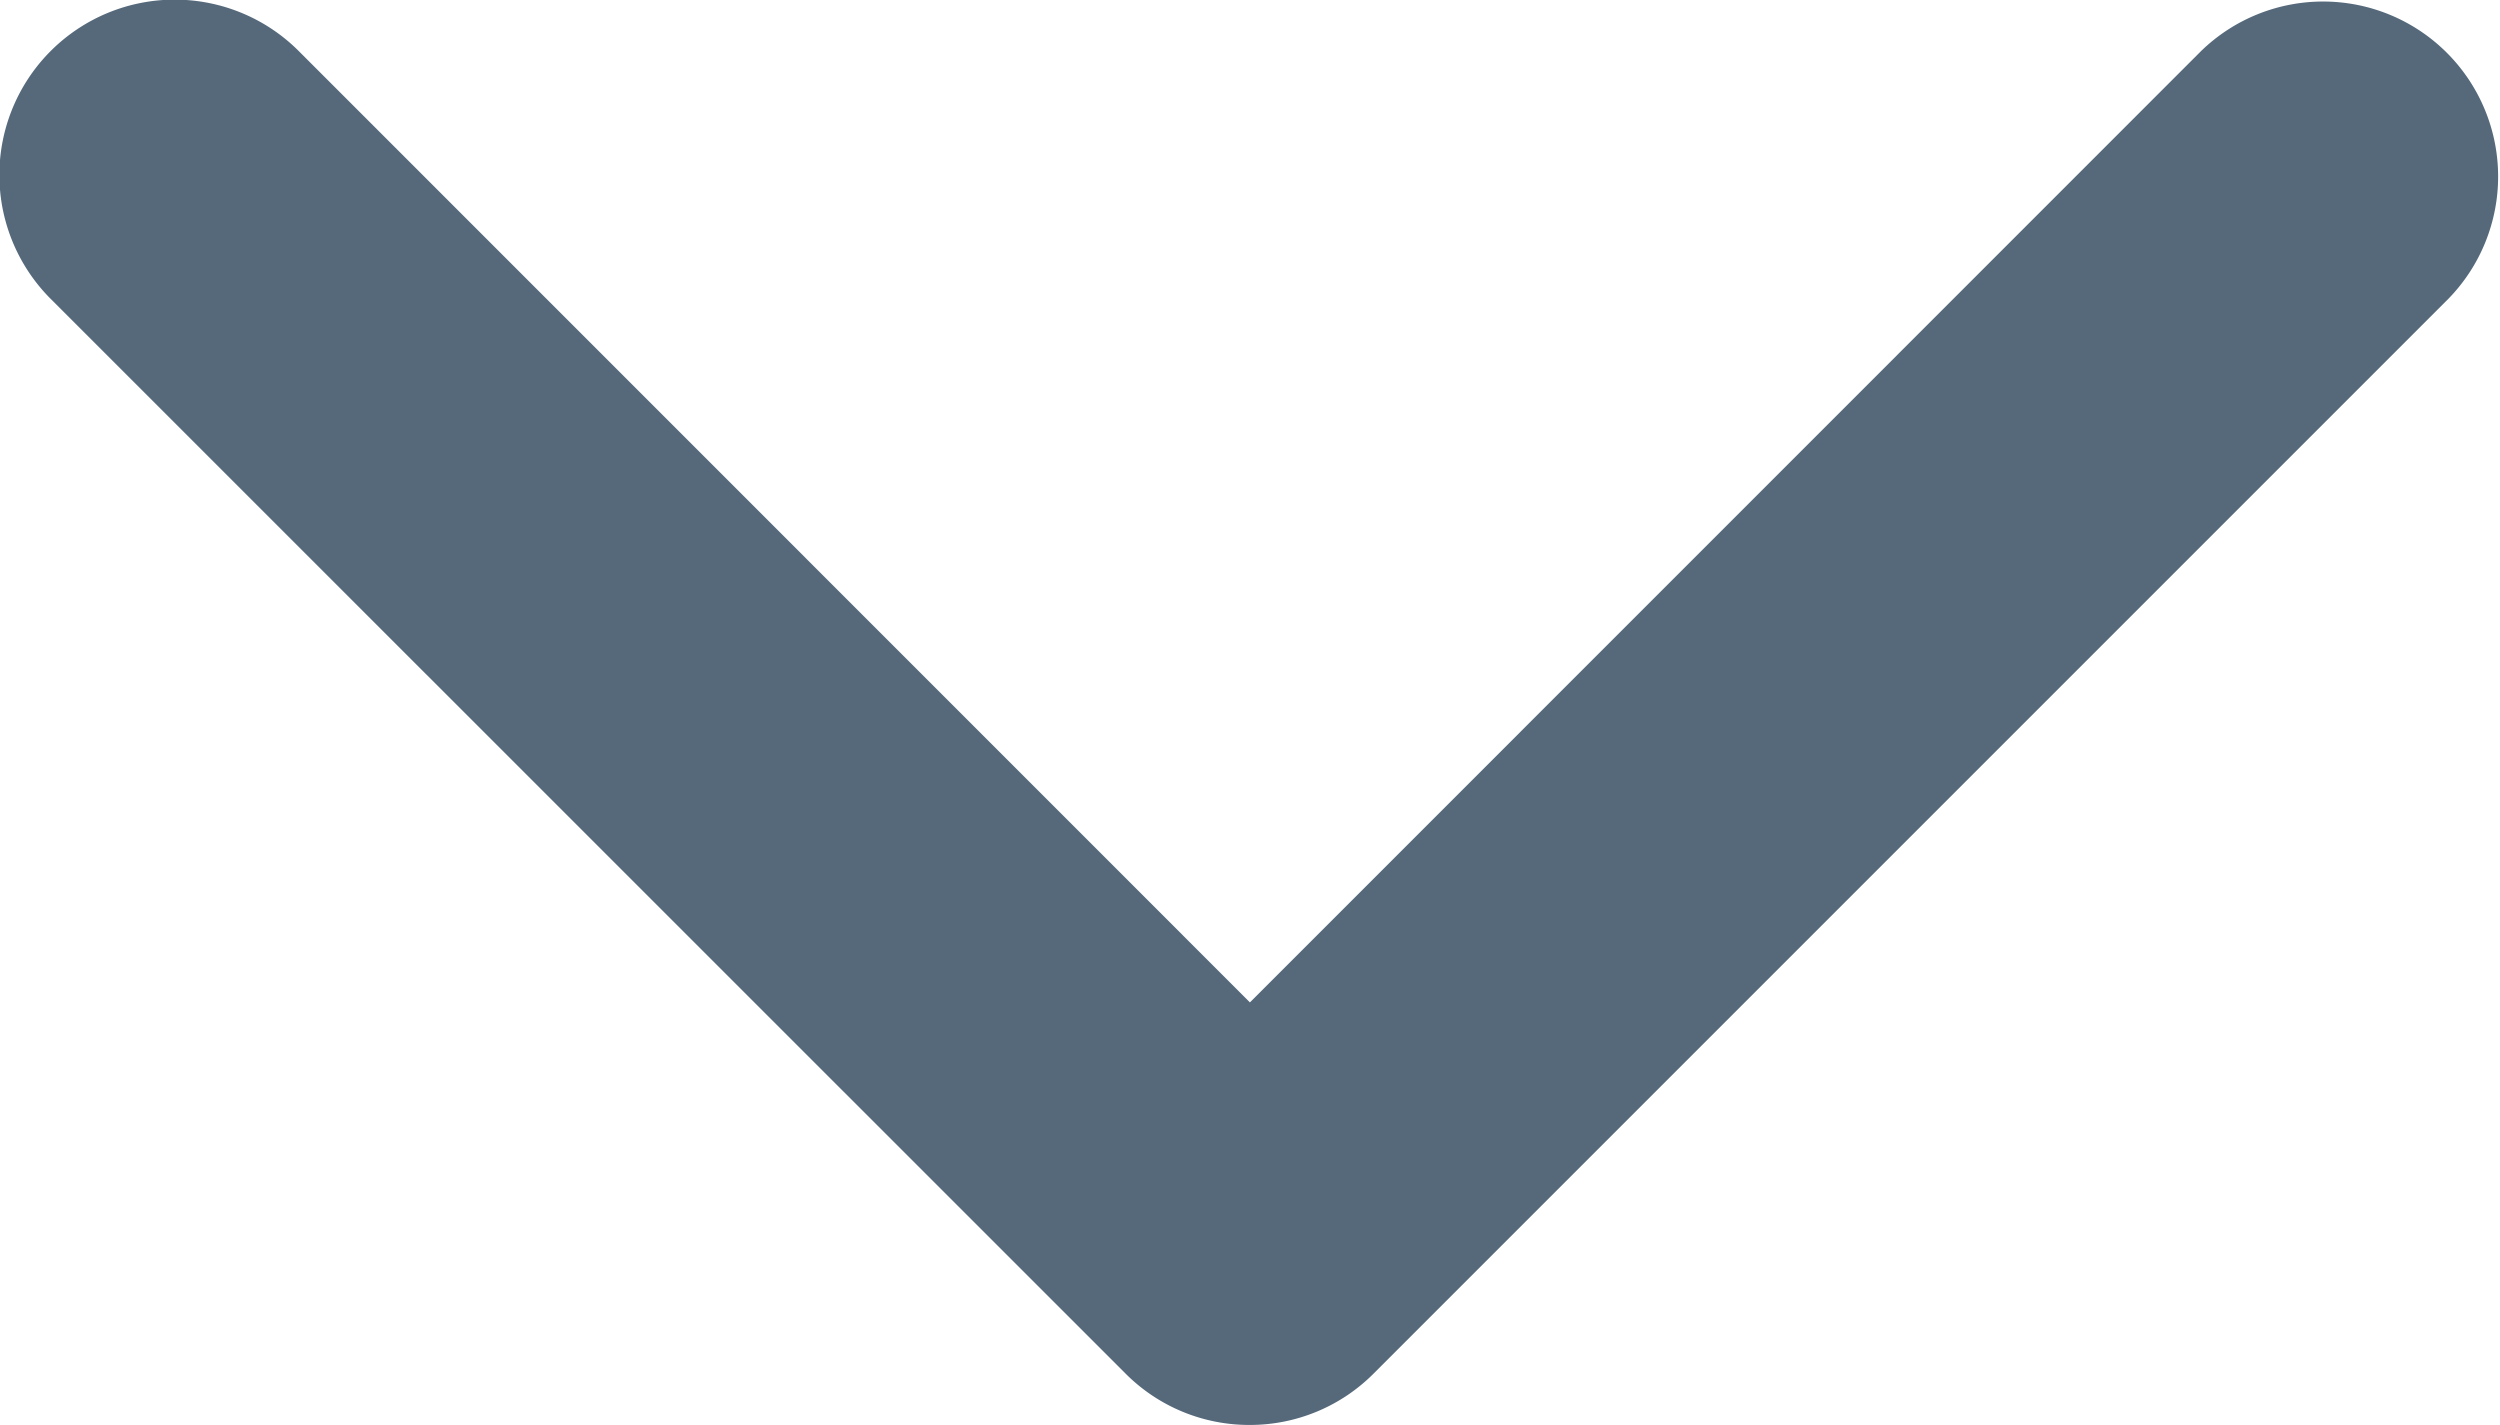 <svg xmlns="http://www.w3.org/2000/svg" width="14.797" height="8.435" viewBox="0 0 14.797 8.435">
  <g id="Group_851" data-name="Group 851" transform="translate(-0.001 -97.141)">
    <path id="Path_1134" data-name="Path 1134" d="M7.4,105.575a1.033,1.033,0,0,1-.733-.3L.3,98.909A1.036,1.036,0,0,1,1.77,97.444l5.629,5.63,5.629-5.63a1.036,1.036,0,0,1,1.465,1.465l-6.362,6.362A1.033,1.033,0,0,1,7.4,105.575Z" transform="translate(0)" fill="#55697b"/>
  </g>
</svg>

